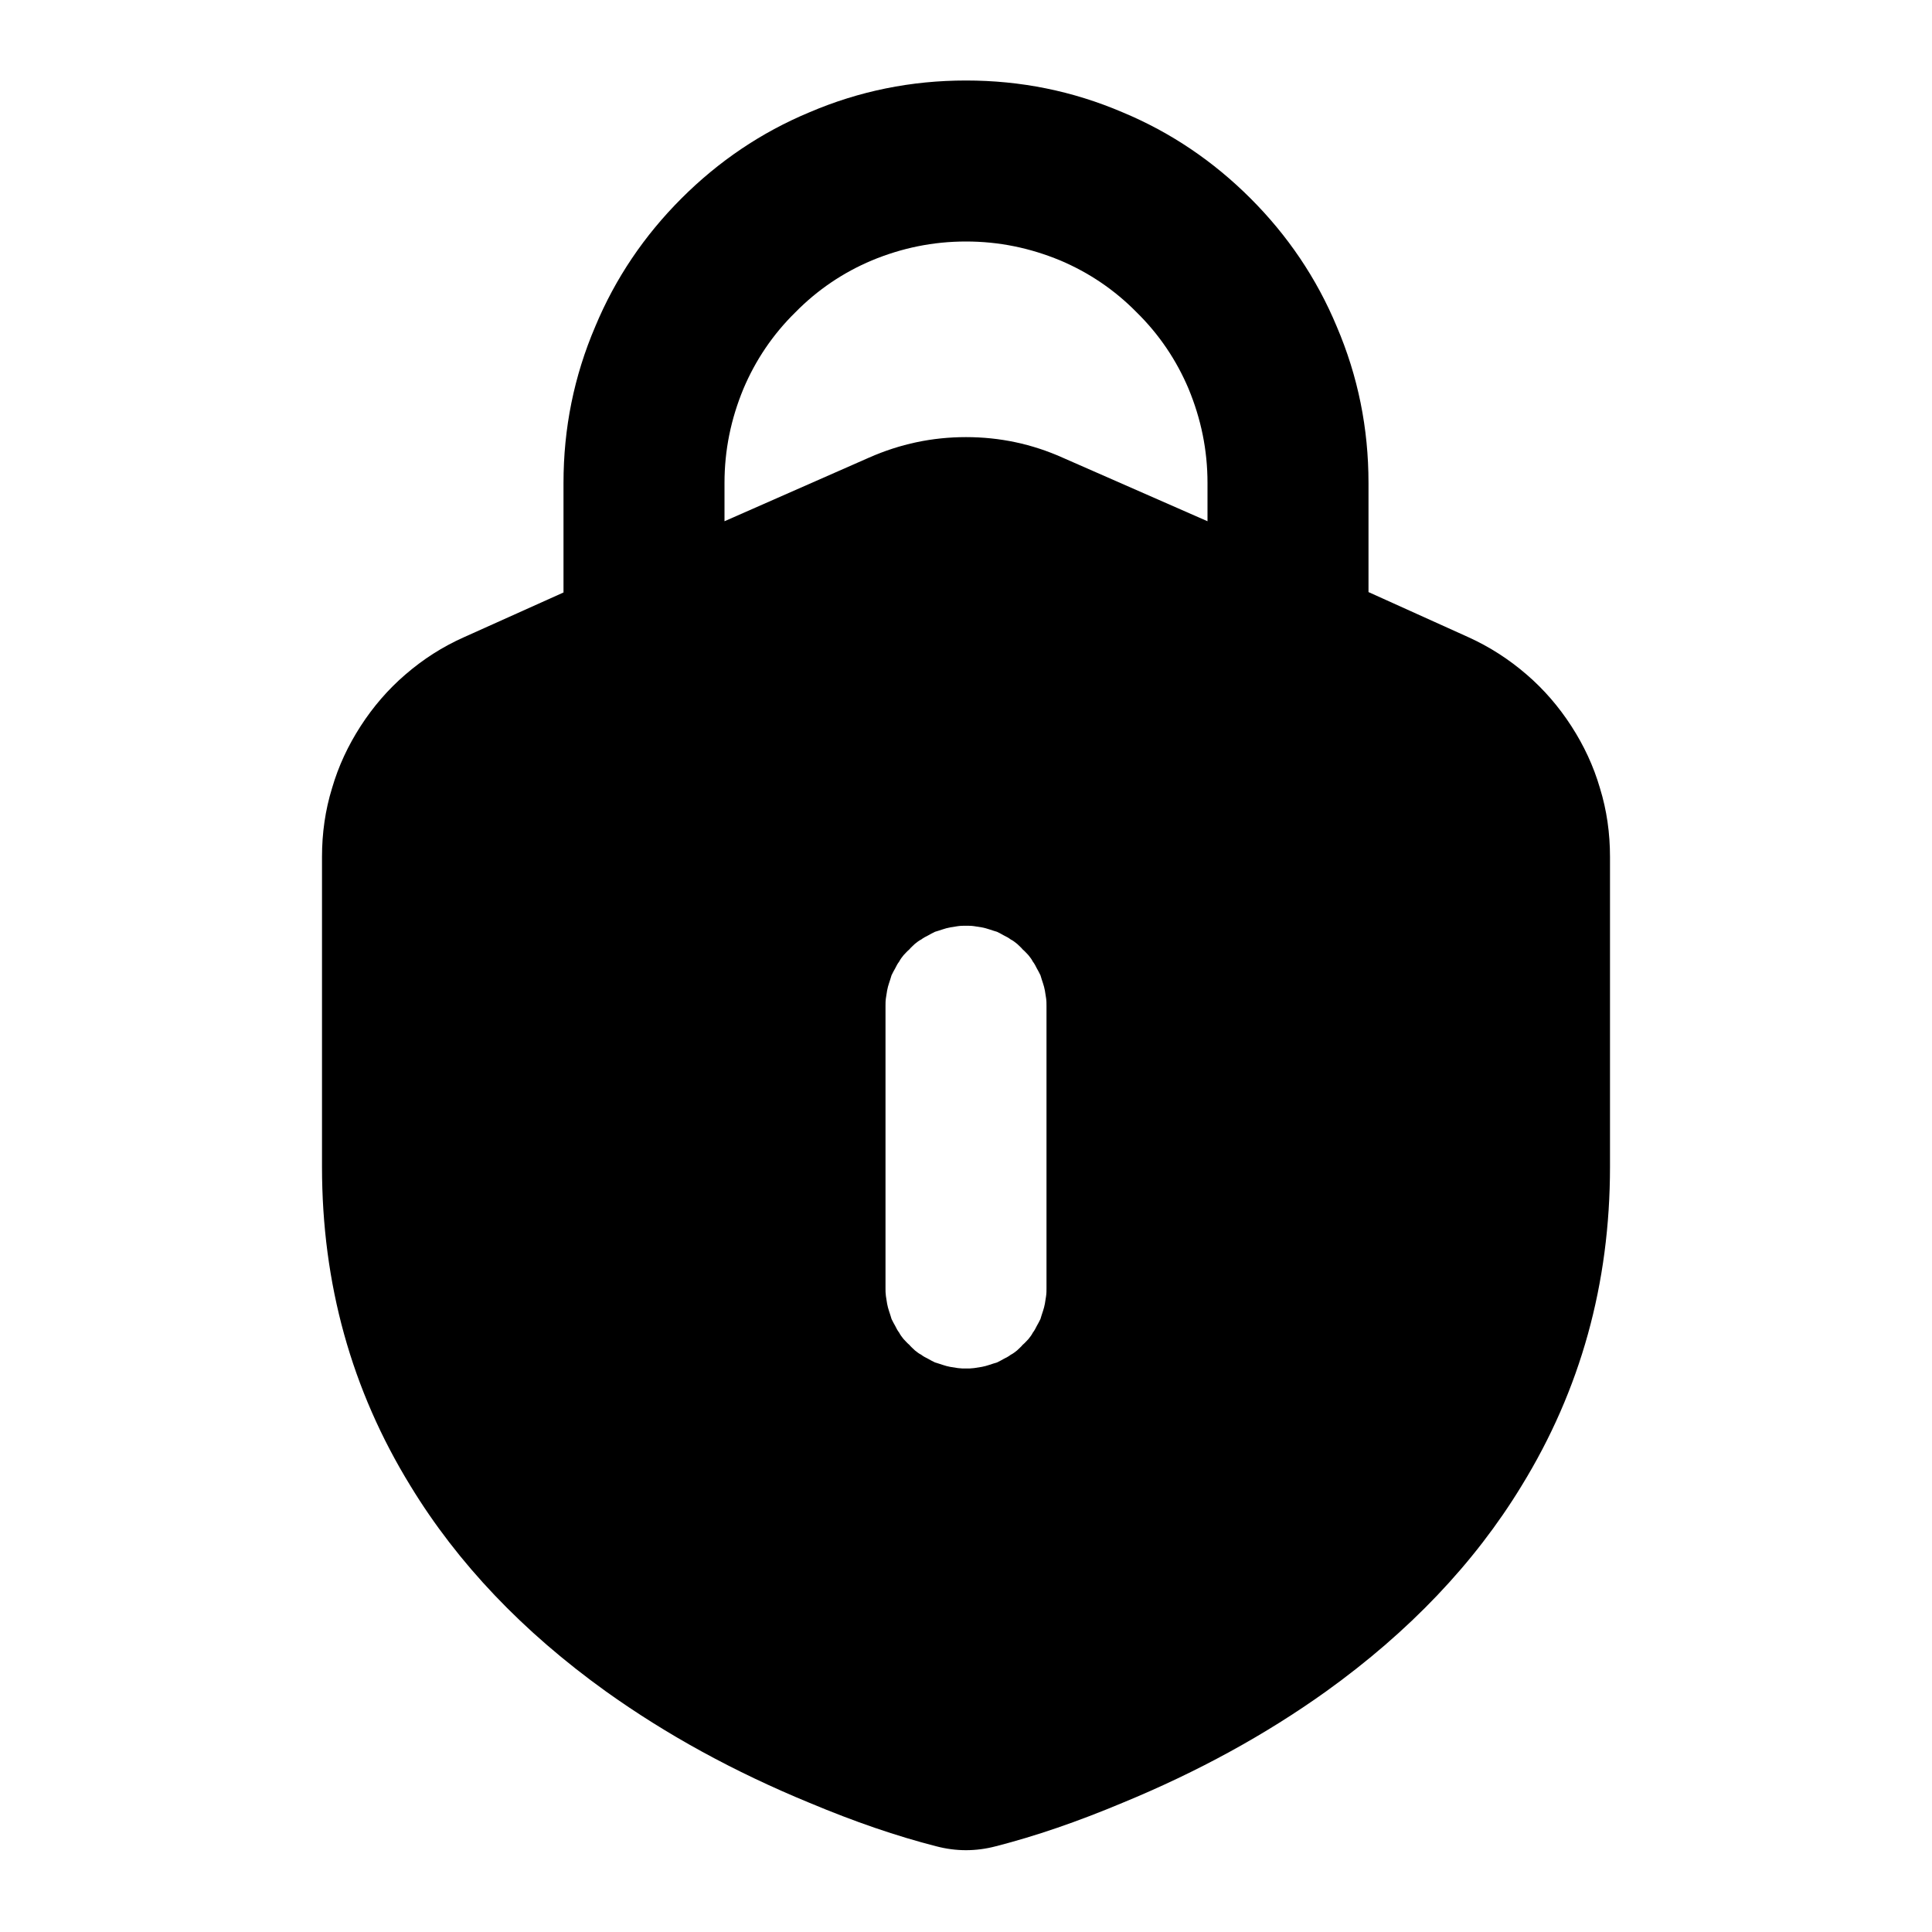<svg xmlns="http://www.w3.org/2000/svg" xmlns:xlink="http://www.w3.org/1999/xlink" width="48" height="48" viewBox="0 0 48 48" fill="none">
<path d="M14 12L14 14.72L11.53 15.83C10.99 16.07 10.51 16.38 10.07 16.76C9.64 17.13 9.27 17.56 8.96 18.04C8.65 18.52 8.41 19.03 8.25 19.58C8.08 20.13 8 20.7 8 21.29L8 28.99C8 31.89 8.73 34.53 10.2 36.92C11.37 38.84 12.99 40.54 15.05 42.02C16.56 43.1 18.24 44.02 20.11 44.79C21.23 45.26 22.28 45.62 23.26 45.87C23.75 46 24.25 46 24.74 45.87C25.72 45.62 26.77 45.26 27.89 44.79C29.76 44.02 31.44 43.1 32.95 42.02C35.01 40.54 36.63 38.84 37.8 36.92C39.27 34.53 40 31.89 40 28.99L40 21.29C40 20.7 39.92 20.13 39.75 19.58C39.59 19.03 39.35 18.52 39.04 18.04C38.73 17.56 38.36 17.13 37.93 16.76C37.49 16.38 37.01 16.07 36.48 15.83L34 14.71L34 12C34 10.64 33.74 9.35 33.21 8.11C32.71 6.91 31.99 5.85 31.07 4.93C30.15 4.01 29.09 3.29 27.89 2.79C26.65 2.26 25.36 2 24 2C22.64 2 21.35 2.26 20.11 2.79C18.91 3.29 17.85 4.01 16.93 4.93C16.01 5.85 15.29 6.91 14.79 8.11C14.26 9.35 14 10.64 14 12ZM24.77 23.15C24.7 23.13 24.64 23.11 24.58 23.09C24.52 23.07 24.45 23.05 24.39 23.04C24.33 23.03 24.26 23.02 24.2 23.01C24.13 23 24.07 23 24 23C23.93 23 23.87 23 23.8 23.01C23.74 23.02 23.67 23.03 23.61 23.04C23.55 23.05 23.48 23.07 23.42 23.09C23.36 23.11 23.3 23.13 23.23 23.15C23.17 23.18 23.11 23.21 23.06 23.24C23 23.27 22.94 23.3 22.89 23.34C22.83 23.37 22.78 23.41 22.73 23.45C22.68 23.5 22.63 23.54 22.59 23.59C22.54 23.63 22.5 23.68 22.45 23.73C22.41 23.78 22.37 23.83 22.34 23.89C22.3 23.94 22.27 24 22.24 24.06C22.21 24.11 22.18 24.17 22.15 24.23C22.13 24.3 22.11 24.36 22.09 24.42C22.07 24.48 22.05 24.55 22.04 24.61C22.03 24.67 22.02 24.74 22.01 24.8C22 24.87 22 24.93 22 25L22 32C22 32.07 22 32.13 22.01 32.2C22.02 32.26 22.03 32.33 22.04 32.39C22.05 32.45 22.07 32.52 22.09 32.58C22.11 32.64 22.13 32.7 22.15 32.77C22.18 32.83 22.21 32.89 22.24 32.94C22.27 33 22.3 33.06 22.34 33.11C22.37 33.17 22.41 33.22 22.45 33.27C22.5 33.32 22.54 33.37 22.59 33.41C22.63 33.46 22.68 33.5 22.73 33.55C22.78 33.59 22.83 33.63 22.89 33.66C22.94 33.7 23 33.73 23.06 33.76C23.11 33.79 23.17 33.82 23.23 33.85C23.3 33.87 23.36 33.89 23.42 33.91C23.48 33.93 23.55 33.95 23.61 33.96C23.67 33.97 23.74 33.98 23.8 33.99C23.87 34 23.93 34 24 34C24.07 34 24.13 34 24.2 33.99C24.26 33.98 24.33 33.97 24.39 33.96C24.45 33.95 24.52 33.93 24.58 33.91C24.64 33.89 24.7 33.87 24.77 33.85C24.83 33.82 24.89 33.79 24.94 33.76C25 33.73 25.06 33.7 25.11 33.66C25.17 33.63 25.22 33.59 25.27 33.55C25.32 33.5 25.37 33.46 25.41 33.41C25.46 33.37 25.5 33.32 25.55 33.27C25.59 33.22 25.63 33.17 25.66 33.11C25.7 33.06 25.73 33 25.76 32.94C25.79 32.89 25.82 32.83 25.85 32.77C25.87 32.7 25.89 32.64 25.91 32.58C25.93 32.52 25.95 32.45 25.96 32.39C25.97 32.33 25.98 32.26 25.99 32.2C26 32.13 26 32.07 26 32L26 25C26 24.93 26 24.87 25.99 24.8C25.98 24.74 25.97 24.67 25.96 24.61C25.95 24.55 25.93 24.48 25.91 24.42C25.89 24.36 25.87 24.3 25.85 24.23C25.82 24.17 25.79 24.11 25.76 24.06C25.73 24 25.7 23.94 25.66 23.89C25.63 23.83 25.59 23.78 25.55 23.73C25.5 23.68 25.46 23.63 25.41 23.59C25.37 23.54 25.32 23.5 25.27 23.45C25.22 23.41 25.17 23.37 25.11 23.34C25.06 23.3 25 23.27 24.94 23.24C24.89 23.21 24.83 23.18 24.77 23.15ZM30 12C30 11.18 29.84 10.41 29.53 9.66C29.23 8.95 28.8 8.31 28.24 7.76C27.69 7.2 27.05 6.77 26.34 6.47C25.59 6.16 24.82 6 24 6C23.18 6 22.41 6.16 21.66 6.47C20.95 6.77 20.31 7.2 19.76 7.76C19.2 8.31 18.77 8.95 18.47 9.66C18.16 10.41 18 11.18 18 12L18 12.95L21.59 11.37C22.36 11.03 23.16 10.86 24 10.86C24.84 10.86 25.64 11.03 26.4 11.37L30 12.95L30 12Z" fill-rule="evenodd"  fill="#000000" >
</path>
</svg>

